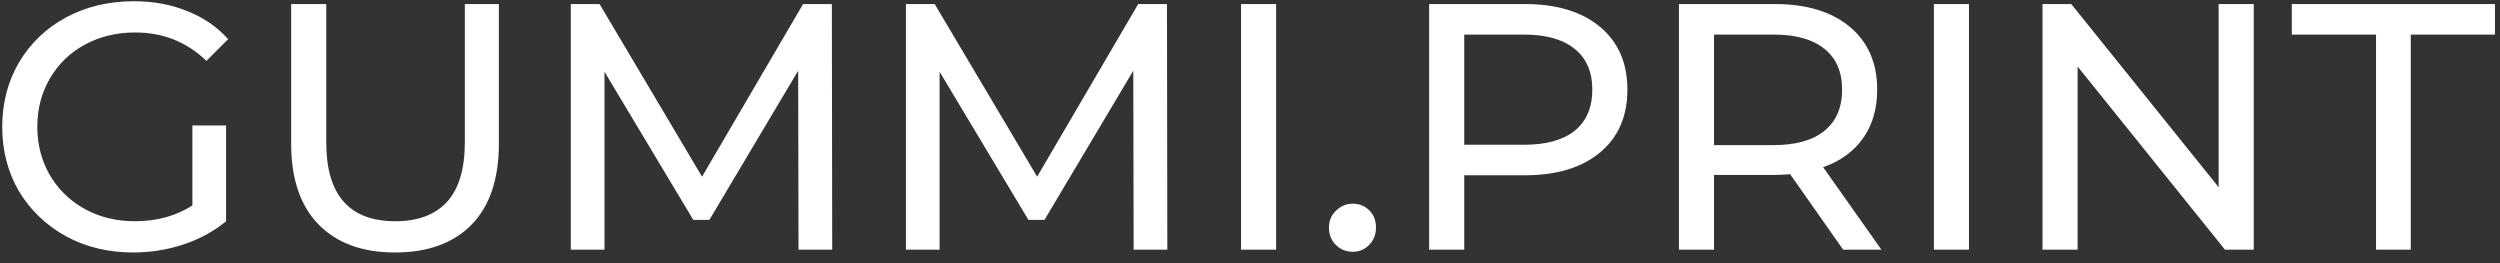 <svg width="171" height="18" viewBox="0 0 171 18" fill="none" xmlns="http://www.w3.org/2000/svg">
<rect x="0" y="0" width="171" height="18" fill="#333333" stroke="none"/>
<path d="M13.16 8.581H15.464V15.133C14.632 15.821 13.664 16.349 12.56 16.717C11.456 17.085 10.304 17.269 9.104 17.269C7.408 17.269 5.88 16.901 4.52 16.165C3.16 15.413 2.088 14.389 1.304 13.093C0.536 11.781 0.152 10.309 0.152 8.677C0.152 7.045 0.536 5.573 1.304 4.261C2.088 2.949 3.16 1.925 4.52 1.189C5.896 0.453 7.44 0.085 9.152 0.085C10.496 0.085 11.712 0.309 12.8 0.757C13.904 1.189 14.84 1.829 15.608 2.677L14.12 4.165C12.776 2.869 11.152 2.221 9.248 2.221C7.968 2.221 6.816 2.501 5.792 3.061C4.784 3.605 3.992 4.373 3.416 5.365C2.84 6.341 2.552 7.445 2.552 8.677C2.552 9.893 2.84 10.997 3.416 11.989C3.992 12.965 4.784 13.733 5.792 14.293C6.816 14.853 7.96 15.133 9.224 15.133C10.728 15.133 12.04 14.773 13.16 14.053V8.581ZM27.019 17.269C24.779 17.269 23.035 16.629 21.787 15.349C20.539 14.069 19.915 12.229 19.915 9.829V0.277H22.315V9.733C22.315 13.333 23.891 15.133 27.043 15.133C28.579 15.133 29.755 14.693 30.571 13.813C31.387 12.917 31.795 11.557 31.795 9.733V0.277H34.123V9.829C34.123 12.245 33.499 14.093 32.251 15.373C31.003 16.637 29.259 17.269 27.019 17.269ZM54.619 17.077L54.595 4.837L48.523 15.037H47.419L41.347 4.909V17.077H39.043V0.277H41.011L48.019 12.085L54.931 0.277H56.899L56.923 17.077H54.619ZM77.541 17.077L77.517 4.837L71.445 15.037H70.341L64.269 4.909V17.077H61.965V0.277H63.933L70.941 12.085L77.853 0.277H79.821L79.845 17.077H77.541ZM84.887 0.277H87.287V17.077H84.887V0.277ZM92.533 17.221C92.085 17.221 91.701 17.069 91.381 16.765C91.061 16.445 90.901 16.045 90.901 15.565C90.901 15.101 91.061 14.717 91.381 14.413C91.701 14.093 92.085 13.933 92.533 13.933C92.981 13.933 93.357 14.085 93.661 14.389C93.965 14.693 94.117 15.085 94.117 15.565C94.117 16.045 93.957 16.445 93.637 16.765C93.333 17.069 92.965 17.221 92.533 17.221ZM104.306 0.277C106.482 0.277 108.194 0.797 109.442 1.837C110.69 2.877 111.314 4.309 111.314 6.133C111.314 7.957 110.69 9.389 109.442 10.429C108.194 11.469 106.482 11.989 104.306 11.989H100.154V17.077H97.754V0.277H104.306ZM104.234 9.901C105.754 9.901 106.914 9.581 107.714 8.941C108.514 8.285 108.914 7.349 108.914 6.133C108.914 4.917 108.514 3.989 107.714 3.349C106.914 2.693 105.754 2.365 104.234 2.365H100.154V9.901H104.234ZM126.072 17.077L122.448 11.917C122 11.949 121.648 11.965 121.392 11.965H117.24V17.077H114.84V0.277H121.392C123.568 0.277 125.28 0.797 126.528 1.837C127.776 2.877 128.4 4.309 128.4 6.133C128.4 7.429 128.08 8.533 127.44 9.445C126.8 10.357 125.888 11.021 124.704 11.437L128.688 17.077H126.072ZM121.32 9.925C122.84 9.925 124 9.597 124.8 8.941C125.6 8.285 126 7.349 126 6.133C126 4.917 125.6 3.989 124.8 3.349C124 2.693 122.84 2.365 121.32 2.365H117.24V9.925H121.32ZM132.278 0.277H134.678V17.077H132.278V0.277ZM154.156 0.277V17.077H152.188L142.108 4.549V17.077H139.708V0.277H141.676L151.756 12.805V0.277H154.156ZM162.52 2.365H156.76V0.277H170.656V2.365H164.896V17.077H162.52V2.365Z" fill="white"/>
</svg>
